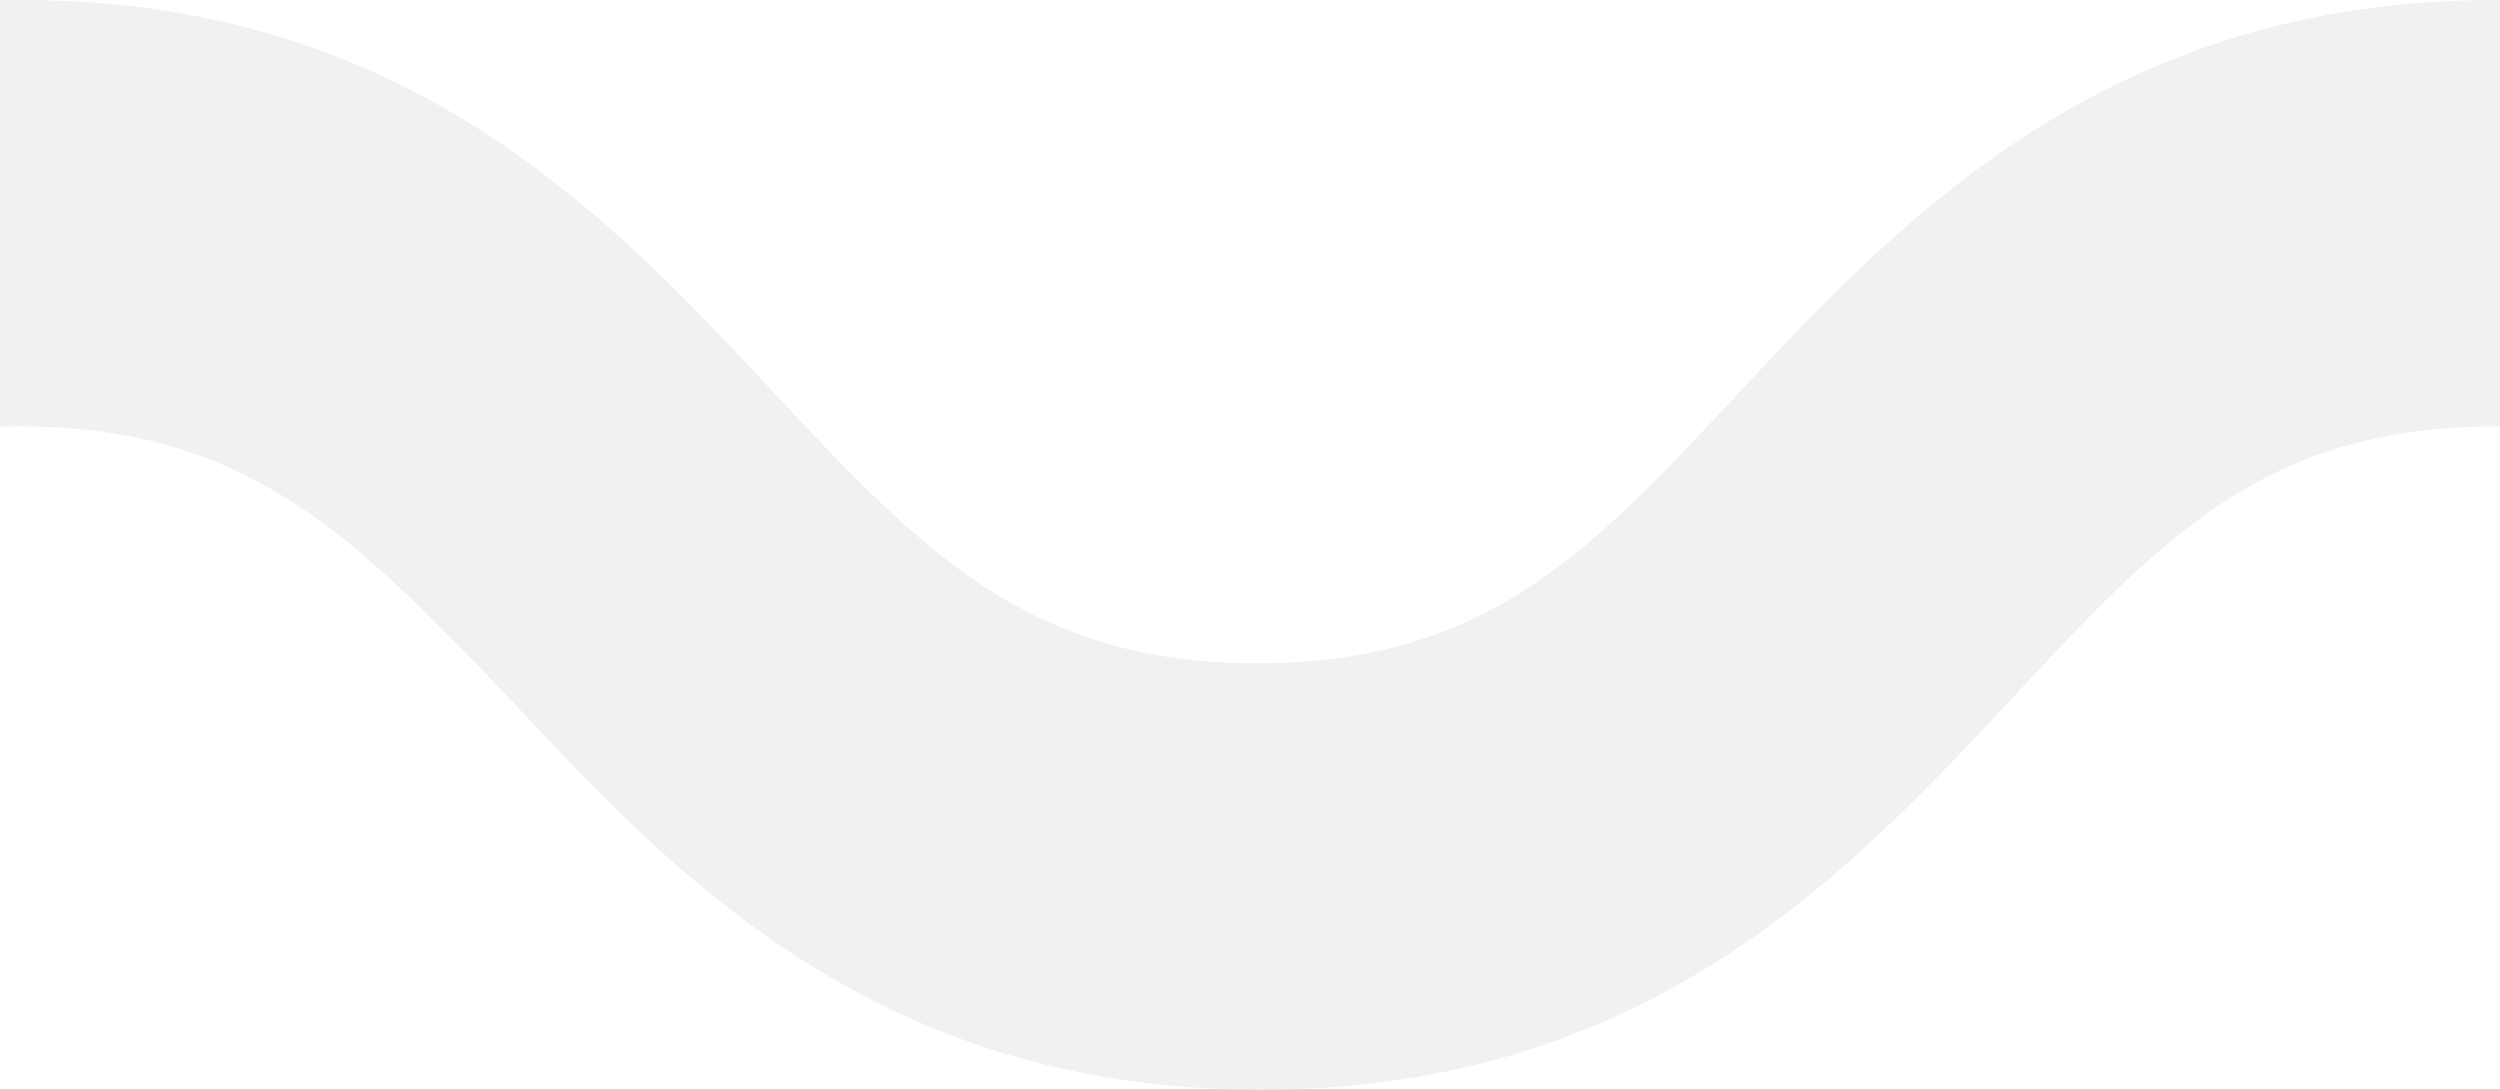 <svg width="39" height="17" viewBox="0 0 39 17" fill="none" xmlns="http://www.w3.org/2000/svg">
<rect x="0" y="0" width="39" height="17" fill="#333333" stroke="none"/>
<g clip-path="url(#clip0_1159_151)">
<rect x="-208" y="-1442" width="1150" height="3623" fill="white"/>
<path d="M753 17C746.958 17 743.803 13.6 741.252 10.865C738.97 8.426 737.292 6.652 733.734 6.652C730.109 6.652 728.497 8.426 726.215 10.865C723.664 13.6 720.509 17 714.467 17C708.425 17 705.27 13.6 702.719 10.865C700.437 8.426 698.759 6.652 695.201 6.652C691.643 6.652 689.964 8.426 687.682 10.865C685.131 13.6 681.976 17 675.934 17C669.892 17 666.737 13.6 664.186 10.865C661.904 8.426 660.226 6.652 656.668 6.652C653.043 6.652 651.432 8.426 649.149 10.865C646.598 13.6 643.443 17 637.401 17C631.36 17 628.205 13.6 625.654 10.865C623.371 8.426 621.693 6.652 618.135 6.652C614.51 6.652 612.899 8.426 610.616 10.865C607.797 13.6 604.642 17 598.6 17C592.558 17 589.403 13.6 586.852 10.865C584.57 8.426 582.891 6.652 579.334 6.652C575.708 6.652 574.097 8.426 571.815 10.865C569.264 13.6 566.109 17 560.067 17C554.025 17 550.87 13.6 548.319 10.865C546.037 8.426 544.359 6.652 540.801 6.652C537.176 6.652 535.565 8.426 533.282 10.865C530.597 13.6 527.442 17 521.4 17C515.358 17 512.203 13.6 509.652 10.865C507.37 8.426 505.691 6.652 502.134 6.652C498.508 6.652 496.897 8.426 494.615 10.865C492.064 13.6 488.909 17 482.867 17C476.825 17 473.67 13.6 471.119 10.865C468.837 8.426 467.159 6.652 463.601 6.652C460.043 6.652 458.365 8.426 456.082 10.865C453.464 13.6 450.242 17 444.2 17C438.158 17 435.003 13.6 432.452 10.865C430.17 8.426 428.491 6.652 424.934 6.652C421.309 6.652 419.697 8.426 417.415 10.865C414.864 13.6 411.709 17 405.667 17C399.625 17 396.47 13.6 393.919 10.865C391.637 8.426 389.959 6.652 386.401 6.652C382.776 6.652 381.165 8.426 378.882 10.865C376.331 13.6 373.176 17 367.134 17C361.093 17 357.937 13.6 355.386 10.865C353.104 8.426 351.426 6.652 347.868 6.652C344.31 6.652 342.632 8.426 340.349 10.865C337.798 13.6 334.643 17 328.601 17C322.56 17 319.405 13.6 316.854 10.865C314.571 8.426 312.893 6.652 309.335 6.652C305.71 6.652 304.099 8.426 301.816 10.865C299.265 13.6 296.11 17 290.069 17C284.027 17 280.872 13.6 278.321 10.865C276.038 8.426 274.36 6.652 270.802 6.652C267.177 6.652 265.566 8.426 263.283 10.865C260.733 13.6 257.577 17 251.536 17C245.494 17 242.339 13.6 239.788 10.865C237.505 8.426 235.827 6.652 232.269 6.652C228.644 6.652 227.033 8.426 224.751 10.865C222.2 13.6 219.045 17 213.003 17C206.961 17 203.806 13.6 201.255 10.865C198.973 8.426 197.294 6.652 193.736 6.652C190.178 6.652 188.5 8.426 186.218 10.865C183.667 13.6 180.512 17 174.47 17C168.428 17 165.273 13.6 162.722 10.865C160.44 8.426 158.761 6.652 155.203 6.652C151.578 6.652 149.967 8.426 147.685 10.865C145.134 13.6 141.979 17 135.937 17C129.895 17 126.74 13.6 124.189 10.865C121.907 8.426 120.229 6.652 116.671 6.652C113.046 6.652 111.434 8.426 109.152 10.865C106.601 13.6 103.446 17 97.404 17C91.362 17 88.207 13.6 85.656 10.865C83.374 8.426 81.696 6.652 78.138 6.652C74.513 6.652 72.902 8.426 70.619 10.865C67.464 13.6 64.242 17 58.2 17C52.158 17 49.003 13.6 46.452 10.865C44.17 8.426 42.492 6.652 38.934 6.652C35.309 6.652 33.697 8.426 31.415 10.865C28.864 13.6 25.709 17 19.667 17C13.625 17 10.47 13.6 7.919 10.865C5.57 8.426 3.891 6.652 0.334 6.652C-3.291 6.652 -4.903 8.426 -7.185 10.865C-9.803 13.6 -12.958 17 -19 17V10.348C-15.375 10.348 -13.764 8.574 -11.481 6.135C-8.93 3.4 -5.775 0 0.334 0C6.375 0 9.53 3.4 12.081 6.135C14.364 8.574 16.042 10.348 19.6 10.348C23.225 10.348 24.836 8.574 27.119 6.135C29.67 3.4 32.892 0 38.934 0C44.975 0 48.13 3.4 50.681 6.135C52.964 8.574 54.642 10.348 58.2 10.348C61.825 10.348 63.436 8.574 65.719 6.135C68.27 3.4 71.425 0 77.466 0C83.508 0 86.663 3.4 89.214 6.135C91.497 8.574 93.175 10.348 96.733 10.348C100.358 10.348 101.969 8.574 104.251 6.135C106.802 3.4 109.958 0 115.999 0C122.041 0 125.196 3.4 127.747 6.135C130.03 8.574 131.708 10.348 135.266 10.348C138.891 10.348 140.502 8.574 142.784 6.135C145.335 3.4 148.49 0 154.532 0C160.574 0 163.729 3.4 166.28 6.135C168.562 8.574 170.241 10.348 173.799 10.348C177.424 10.348 179.035 8.574 181.317 6.135C183.868 3.4 187.023 0 193.065 0C199.107 0 202.262 3.4 204.813 6.135C207.095 8.574 208.774 10.348 212.331 10.348C215.957 10.348 217.568 8.574 219.85 6.135C222.401 3.4 225.556 0 231.598 0C237.64 0 240.795 3.4 243.346 6.135C245.628 8.574 247.306 10.348 250.864 10.348C254.422 10.348 256.101 8.574 258.383 6.135C260.934 3.4 264.089 0 270.131 0C276.173 0 279.328 3.4 281.879 6.135C284.161 8.574 285.839 10.348 289.397 10.348C293.022 10.348 294.633 8.574 296.916 6.135C299.467 3.4 302.622 0 308.664 0C314.705 0 317.861 3.4 320.411 6.135C322.694 8.574 324.372 10.348 327.93 10.348C331.555 10.348 333.166 8.574 335.449 6.135C338 3.4 341.155 0 347.197 0C353.238 0 356.393 3.4 358.944 6.135C361.227 8.574 362.905 10.348 366.463 10.348C370.088 10.348 371.699 8.574 373.982 6.135C376.533 3.4 379.688 0 385.729 0C391.771 0 394.926 3.4 397.477 6.135C399.76 8.574 401.438 10.348 404.996 10.348C408.621 10.348 410.232 8.574 412.514 6.135C415.065 3.4 418.221 0 424.262 0C430.304 0 433.459 3.4 436.01 6.135C438.293 8.574 439.971 10.348 443.529 10.348C447.154 10.348 448.765 8.574 451.047 6.135C453.598 3.4 456.753 0 462.795 0C468.837 0 471.992 3.4 474.543 6.135C476.825 8.574 478.504 10.348 482.062 10.348C485.687 10.348 487.298 8.574 489.58 6.135C492.131 3.4 495.286 0 501.328 0C507.37 0 510.525 3.4 513.076 6.135C515.358 8.574 517.036 10.348 520.594 10.348C524.219 10.348 525.831 8.574 528.113 6.135C531.47 3.4 534.625 0 540.734 0C546.775 0 549.93 3.4 552.481 6.135C554.764 8.574 556.442 10.348 560 10.348C563.558 10.348 565.236 8.574 567.519 6.135C570.07 3.4 573.225 0 579.266 0C585.308 0 588.463 3.4 591.014 6.135C593.297 8.574 594.975 10.348 598.533 10.348C602.091 10.348 603.769 8.574 606.051 6.135C608.67 3.4 611.825 0 617.934 0C624.042 0 627.13 3.4 629.681 6.135C631.964 8.574 633.642 10.348 637.2 10.348C640.758 10.348 642.436 8.574 644.719 6.135C647.27 3.4 650.425 0 656.466 0C662.508 0 665.663 3.4 668.214 6.135C670.497 8.574 672.175 10.348 675.733 10.348C679.358 10.348 680.969 8.574 683.251 6.135C685.802 3.4 688.958 0 694.999 0C701.041 0 704.196 3.4 706.747 6.135C709.03 8.574 710.708 10.348 714.266 10.348C717.824 10.348 719.502 8.574 721.784 6.135C724.335 3.4 727.49 0 733.532 0C739.574 0 742.729 3.4 745.28 6.135C747.562 8.574 749.241 10.348 752.799 10.348V17H753Z" fill="#F1F1F1"/>
</g>
<defs>
<clipPath id="clip0_1159_151">
<rect width="768" height="3710" fill="white" transform="translate(-17 -1442)"/>
</clipPath>
</defs>
</svg>
